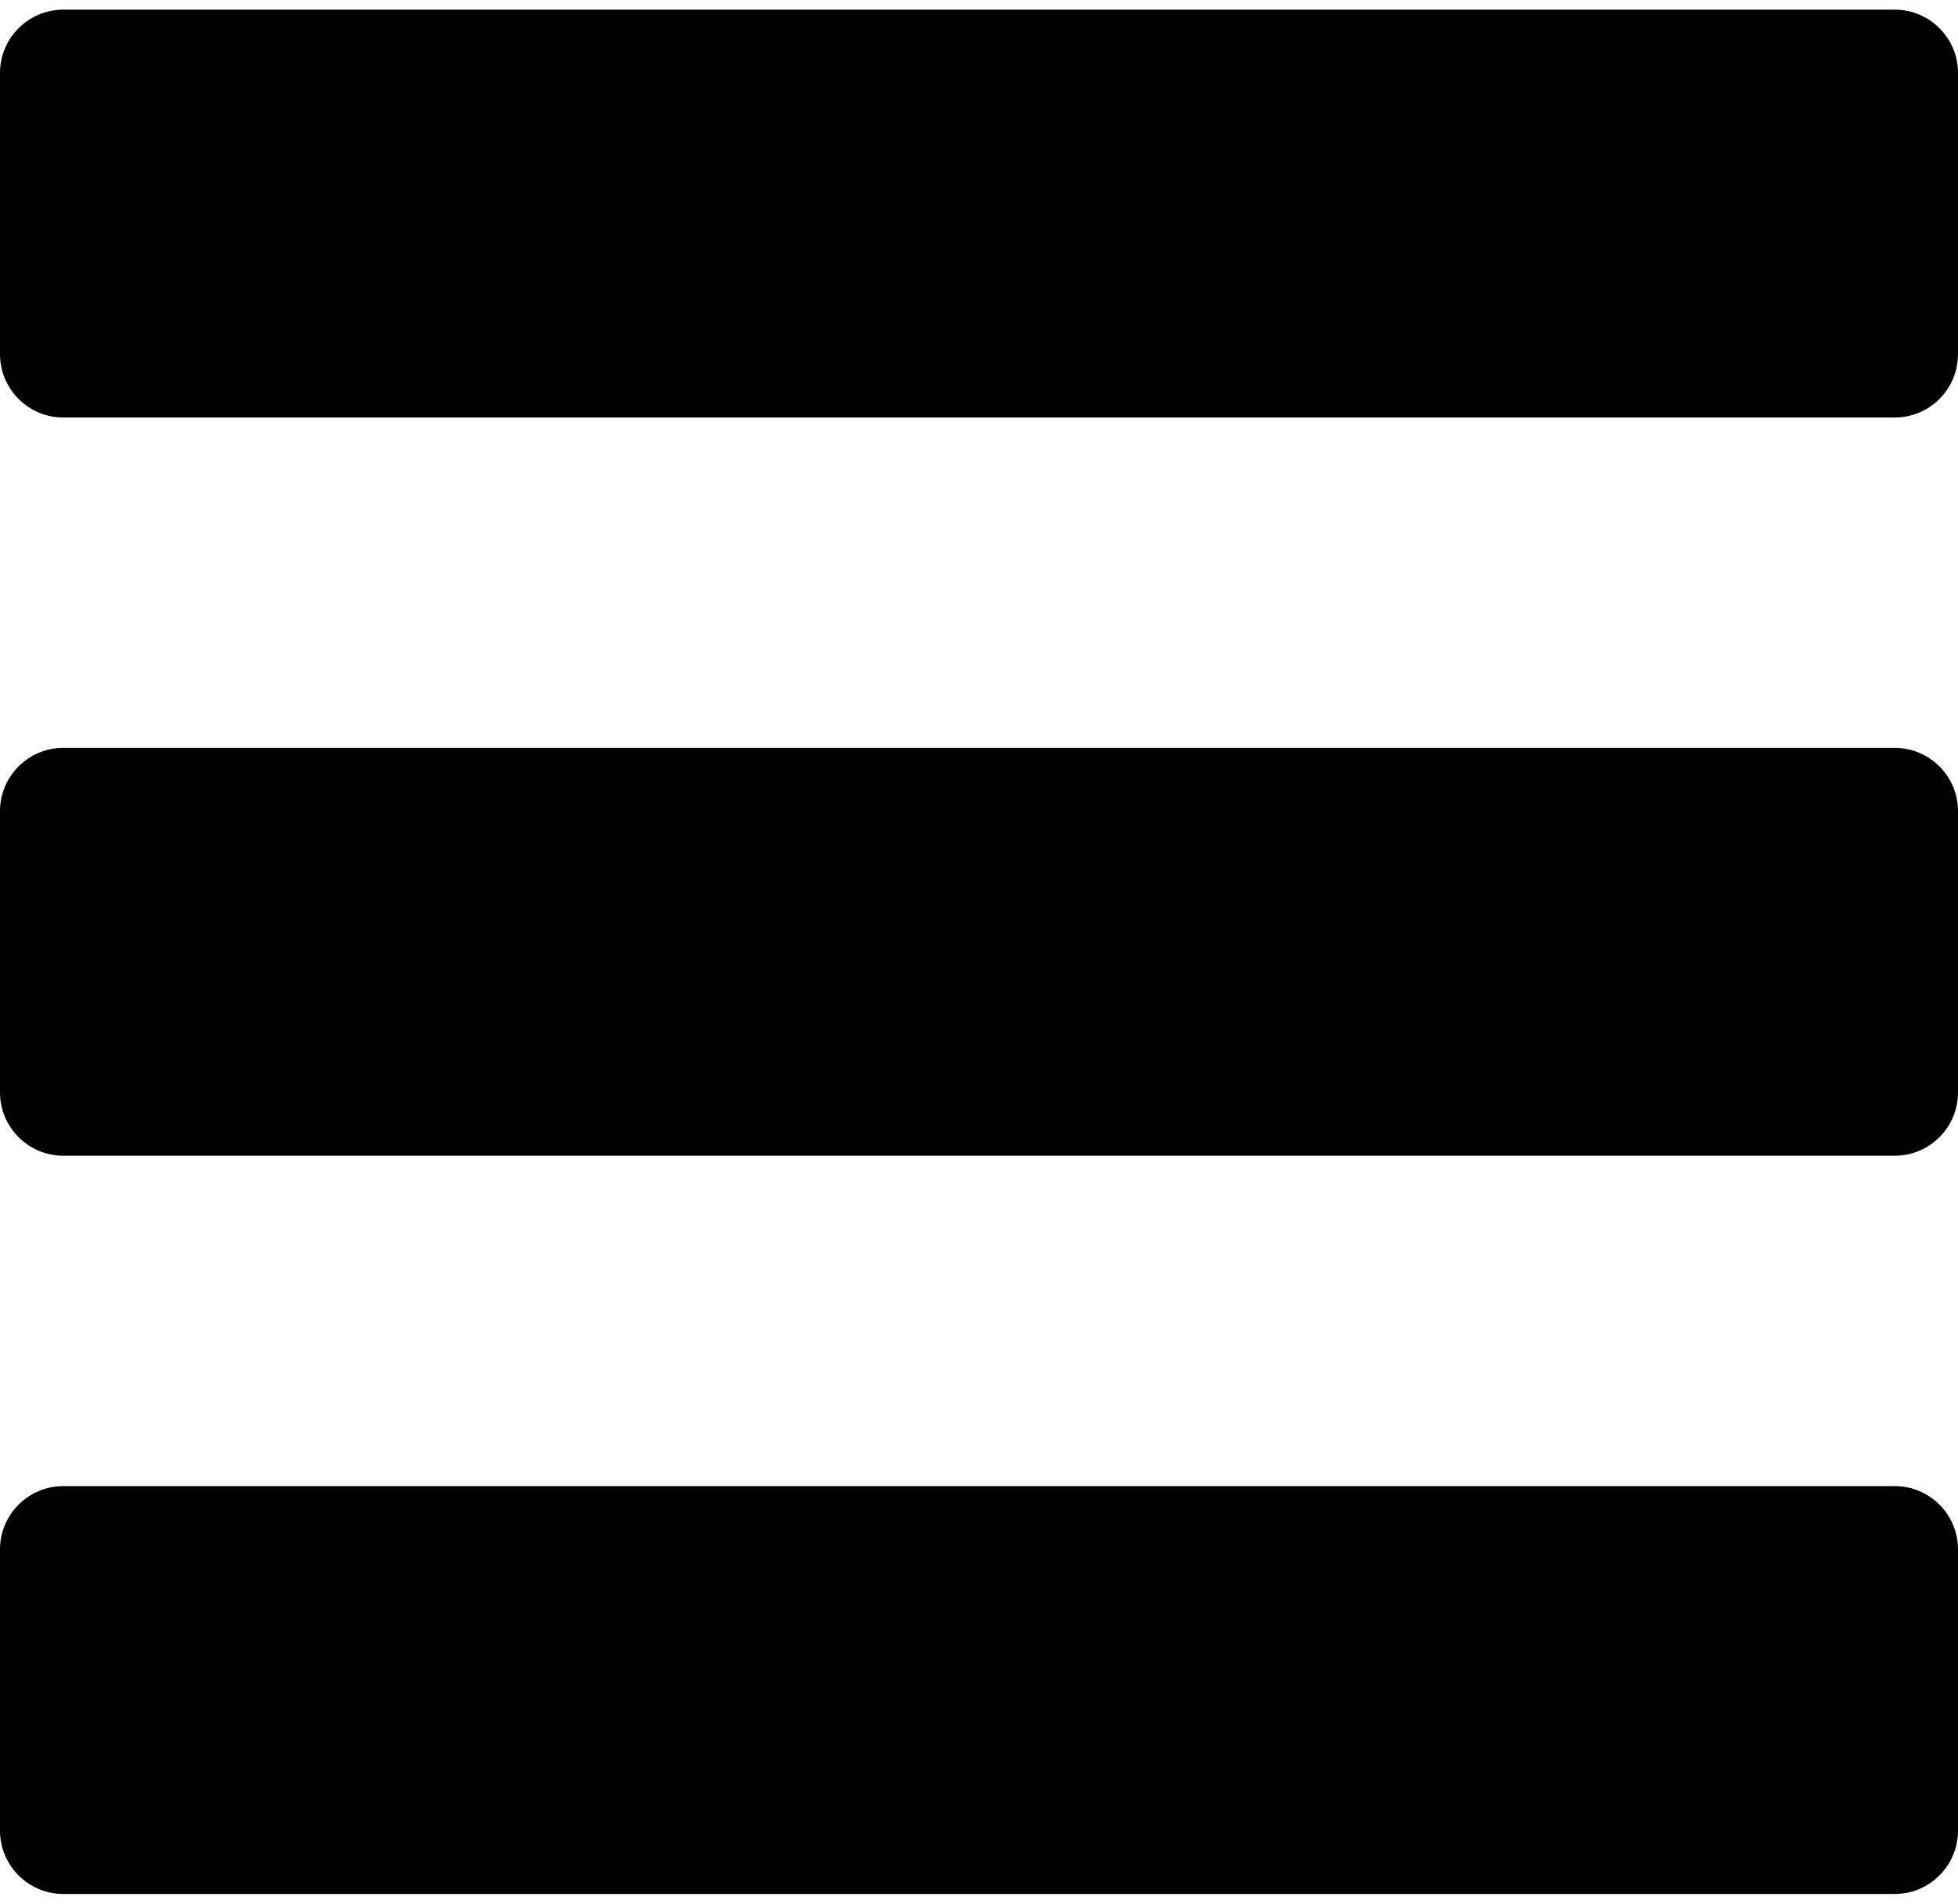 <?xml version="1.0" encoding="utf-8"?>
<!-- Generator: Adobe Illustrator 16.0.0, SVG Export Plug-In . SVG Version: 6.00 Build 0)  -->
<!DOCTYPE svg PUBLIC "-//W3C//DTD SVG 1.1//EN" "http://www.w3.org/Graphics/SVG/1.1/DTD/svg11.dtd">
<svg xmlns="http://www.w3.org/2000/svg" xmlns:xlink="http://www.w3.org/1999/xlink" version="1.1" id="Слой_1" x="0px" y="0px" width="72px" height="70px" viewBox="4.3 3.992 63.665 61.268" enable-background="new 0 0 72 70" xml:space="preserve">
<g>
	<path d="M65.909,3.992H6.356c-1.132,0-2.056,0.924-2.056,2.056v9.145c0,1.135,0.924,2.06,2.056,2.06h59.553   c1.135,0,2.056-0.925,2.056-2.06V6.047C67.965,4.916,67.044,3.992,65.909,3.992L65.909,3.992z M65.909,3.992"/>
	<path d="M65.909,27.995H6.356c-1.132,0-2.056,0.924-2.056,2.056v9.146c0,1.134,0.924,2.059,2.056,2.059h59.553   c1.135,0,2.056-0.925,2.056-2.059V30.05C67.965,28.919,67.044,27.995,65.909,27.995L65.909,27.995z M65.909,27.995"/>
	<path d="M65.909,51.998H6.356c-1.132,0-2.056,0.924-2.056,2.056v9.146c0,1.134,0.924,2.06,2.056,2.06h59.553   c1.135,0,2.056-0.926,2.056-2.06v-9.146C67.965,52.922,67.044,51.998,65.909,51.998L65.909,51.998z M65.909,51.998"/>
</g>
</svg>